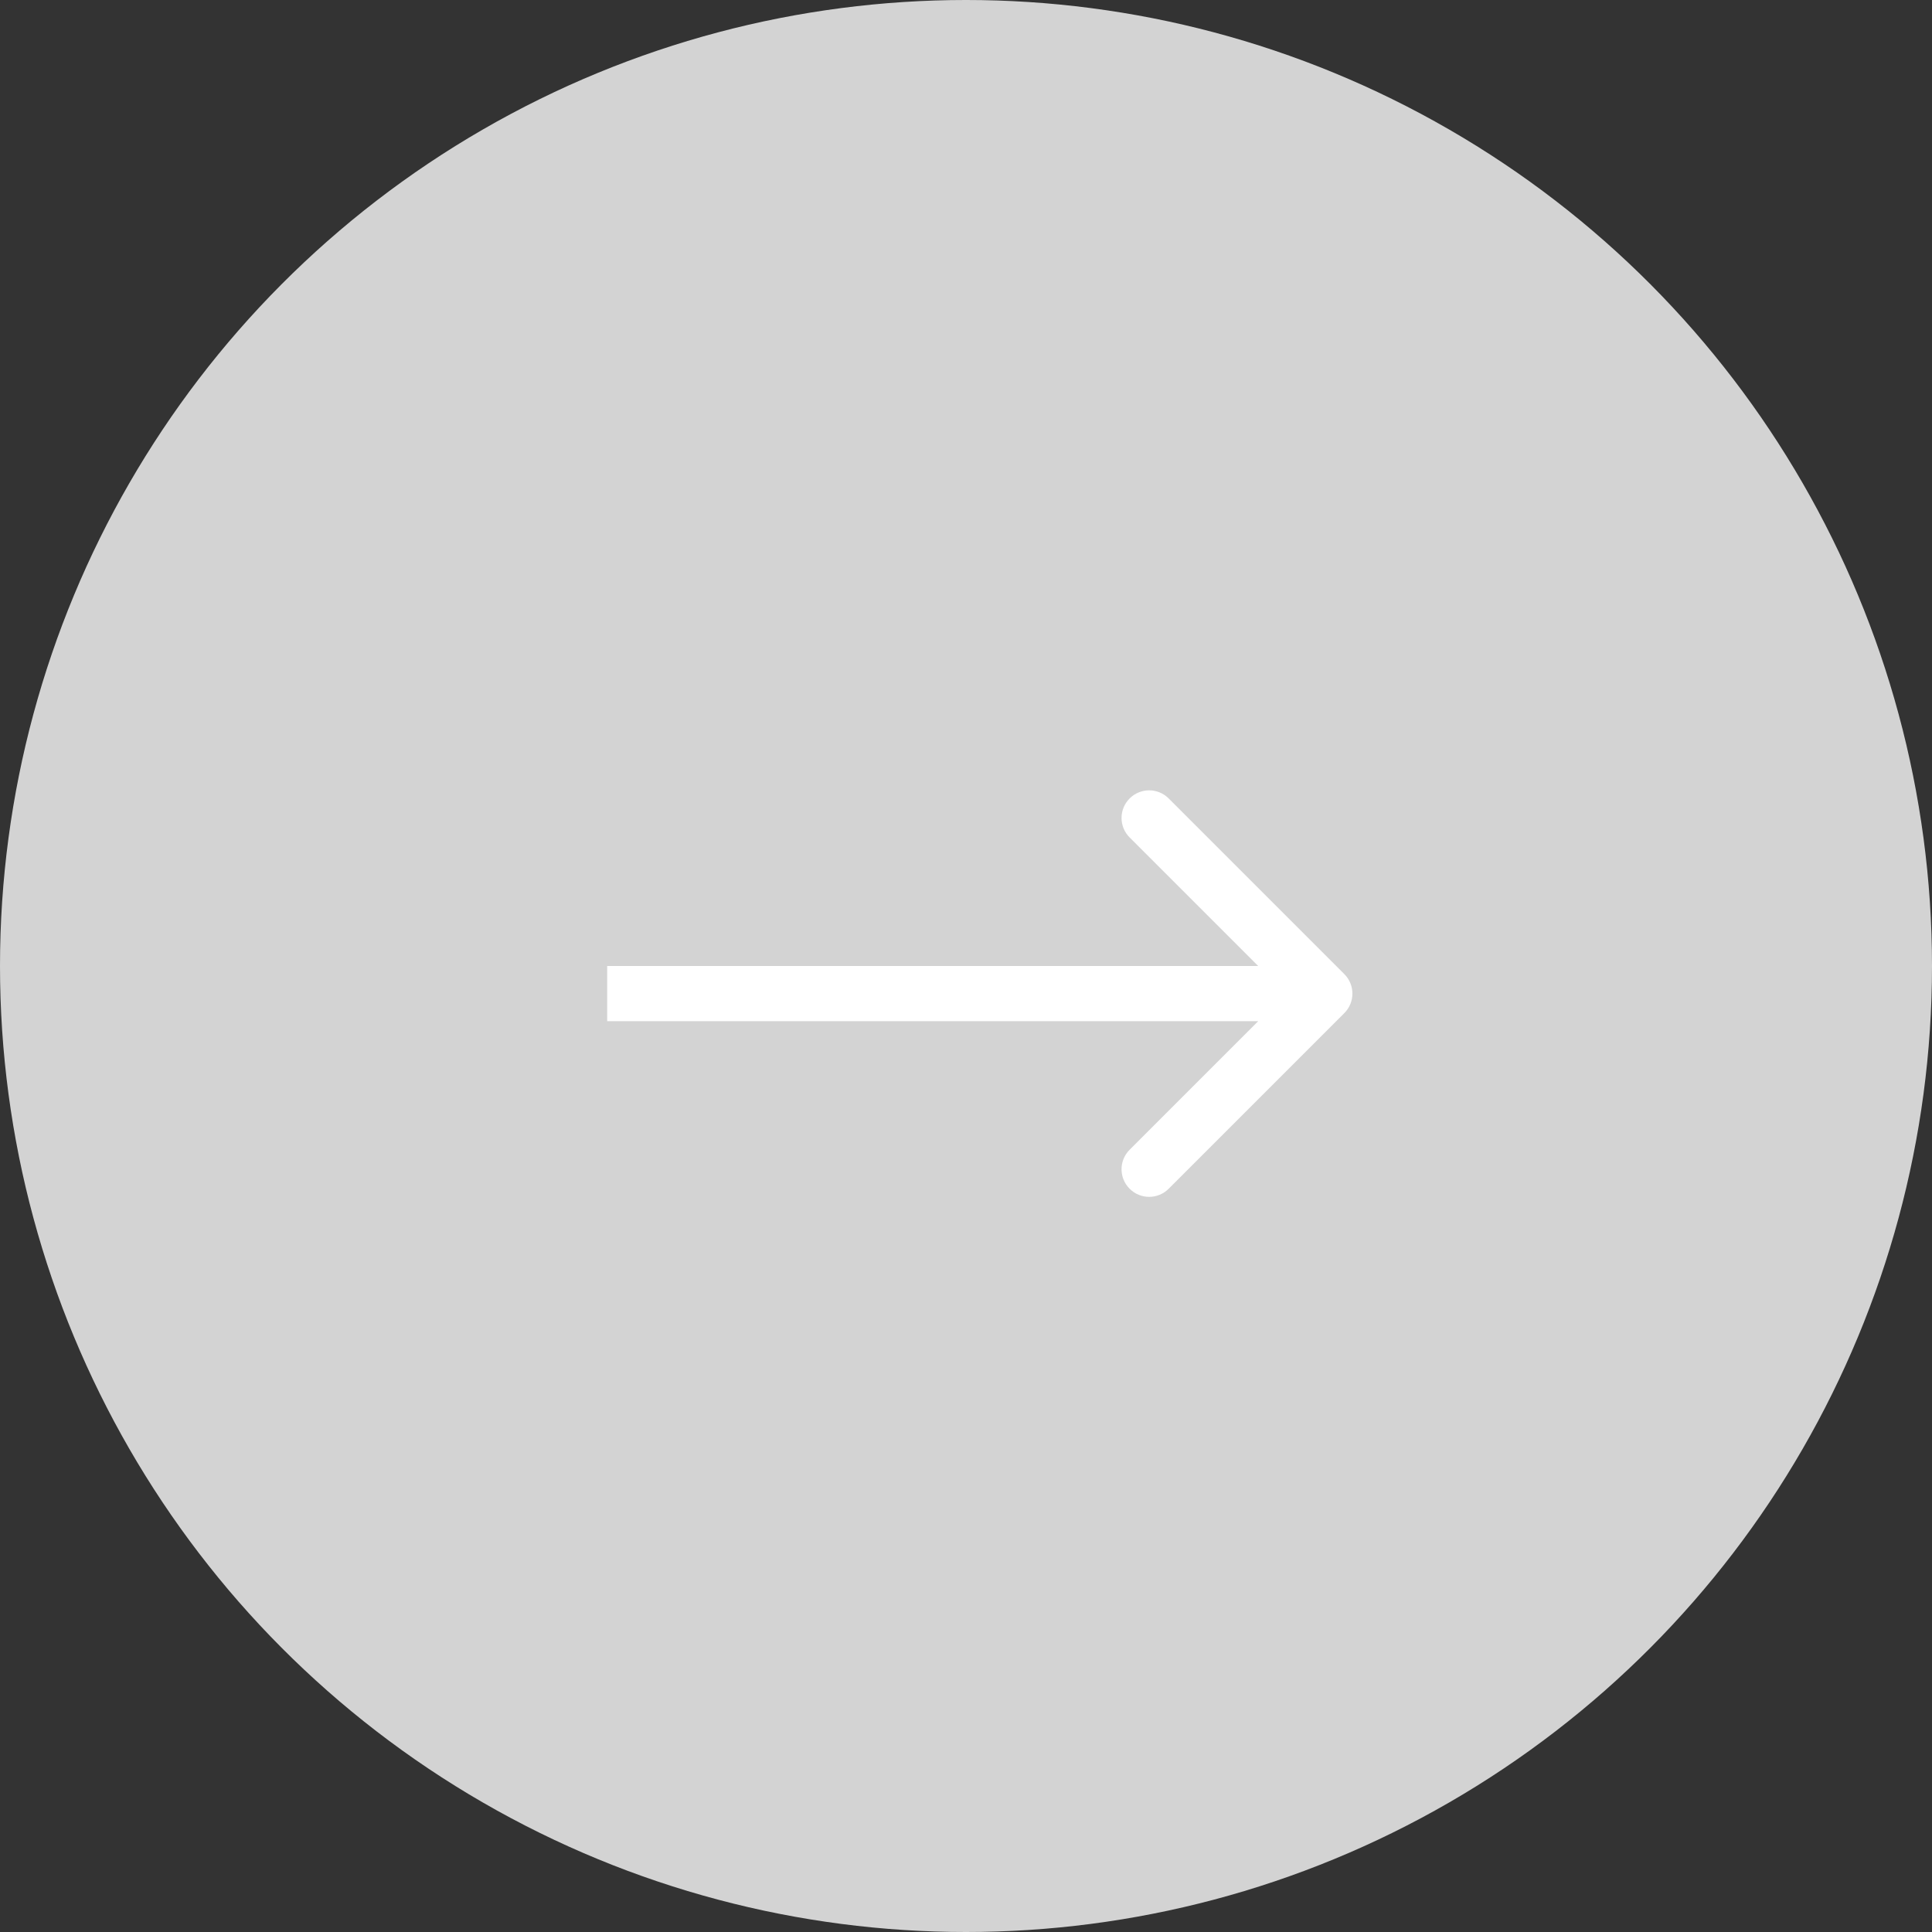<svg width="70" height="70" viewBox="0 0 70 70" fill="none" xmlns="http://www.w3.org/2000/svg">
<rect x="0" y="0" width="70" height="70" fill="#333333" stroke="none"/>
<circle cx="35" cy="35" r="35" fill="lightgrey"/>
<path d="M48.707 36.707C49.098 36.317 49.098 35.683 48.707 35.293L42.343 28.929C41.953 28.538 41.319 28.538 40.929 28.929C40.538 29.32 40.538 29.953 40.929 30.343L46.586 36L40.929 41.657C40.538 42.047 40.538 42.681 40.929 43.071C41.319 43.462 41.953 43.462 42.343 43.071L48.707 36.707ZM22 37L48 37L48 35L22 35L22 37Z" fill="white"/>
</svg>
